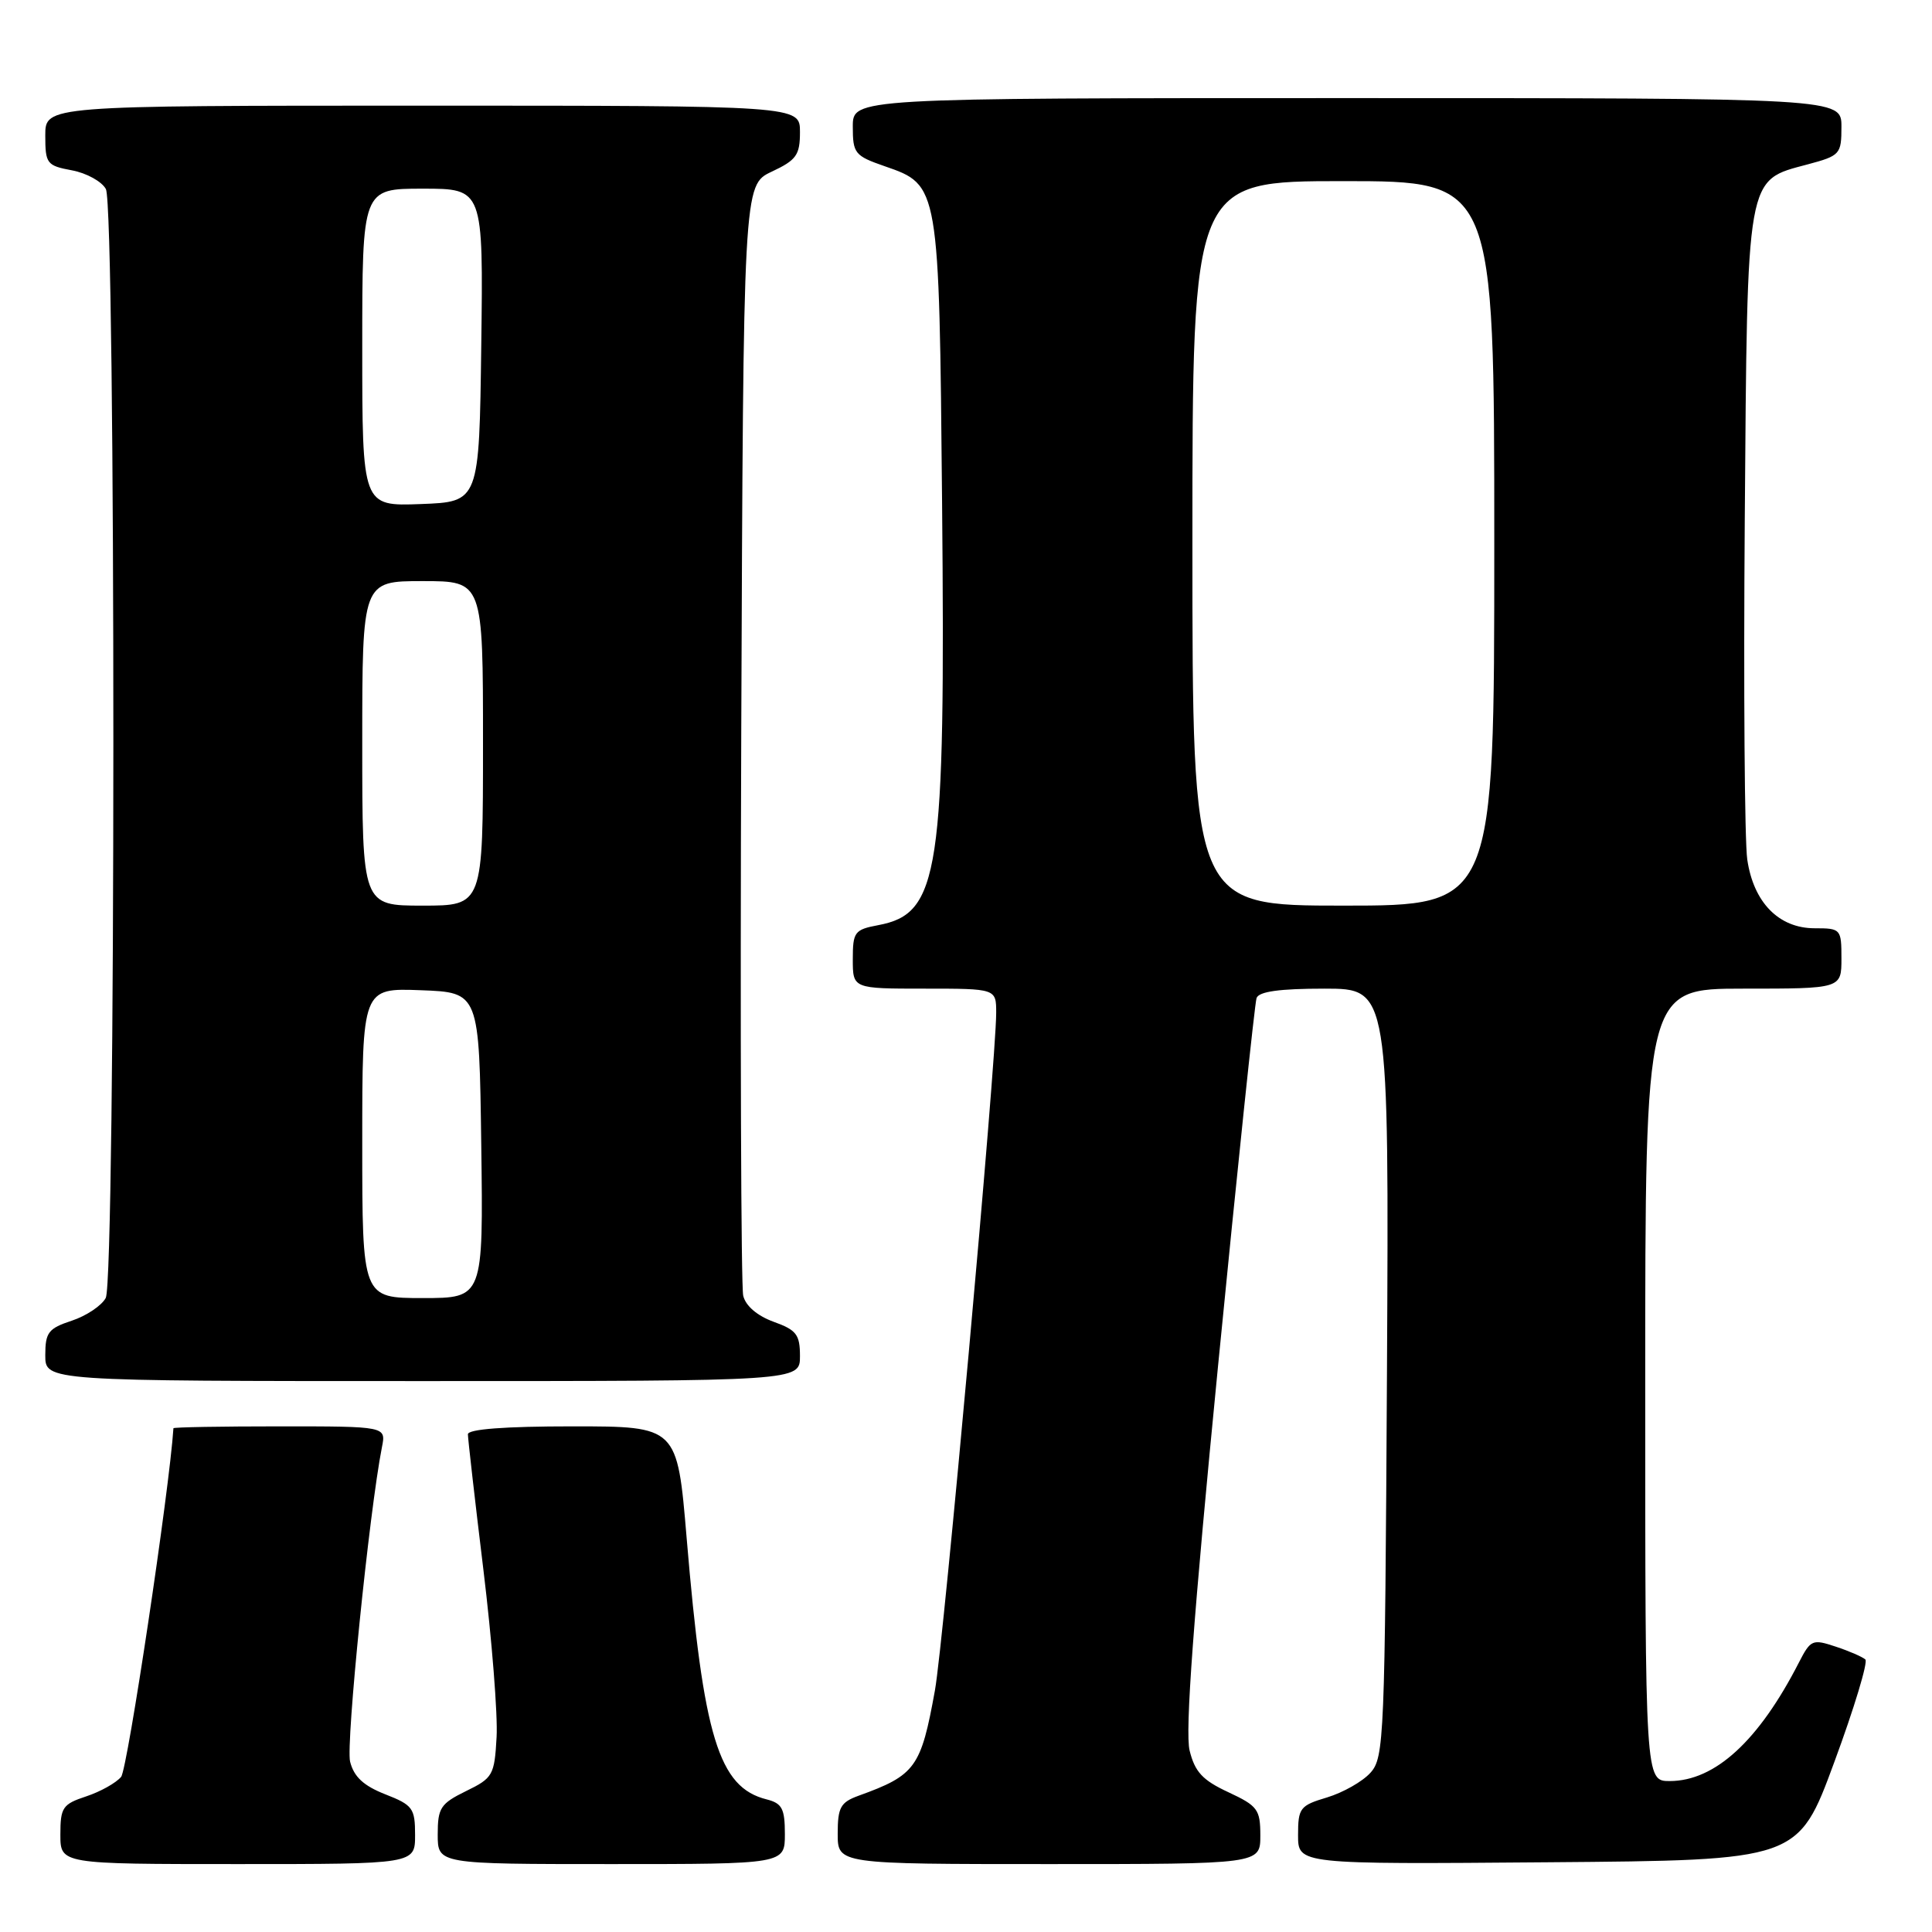 <?xml version="1.0" encoding="UTF-8" standalone="no"?>
<!DOCTYPE svg PUBLIC "-//W3C//DTD SVG 1.1//EN" "http://www.w3.org/Graphics/SVG/1.1/DTD/svg11.dtd" >
<svg xmlns="http://www.w3.org/2000/svg" xmlns:xlink="http://www.w3.org/1999/xlink" version="1.1" viewBox="0 0 256 256">
 <g >
 <path fill="currentColor"
d=" M 55.00 243.15 C 55.00 239.60 54.70 239.18 51.04 237.75 C 48.17 236.62 46.90 235.44 46.39 233.43 C 45.81 231.09 48.93 200.27 50.61 191.75 C 51.16 189.00 51.16 189.00 37.08 189.00 C 29.34 189.00 22.99 189.11 22.98 189.25 C 22.46 197.34 16.90 234.42 16.05 235.44 C 15.39 236.24 13.30 237.41 11.42 238.03 C 8.30 239.06 8.00 239.50 8.00 243.08 C 8.00 247.00 8.00 247.00 31.50 247.00 C 55.00 247.00 55.00 247.00 55.00 243.15 Z  M 104.00 243.02 C 104.00 239.65 103.63 238.95 101.59 238.43 C 95.23 236.84 93.20 230.20 90.98 203.75 C 89.74 189.00 89.74 189.00 75.87 189.00 C 66.87 189.00 62.00 189.37 62.00 190.05 C 62.00 190.62 62.92 198.69 64.05 207.98 C 65.18 217.26 65.97 227.25 65.80 230.18 C 65.52 235.22 65.31 235.60 61.75 237.33 C 58.37 238.99 58.00 239.55 58.00 243.08 C 58.00 247.00 58.00 247.00 81.00 247.00 C 104.00 247.00 104.00 247.00 104.00 243.02 Z  M 167.00 243.22 C 167.00 239.76 166.65 239.29 162.75 237.47 C 159.35 235.89 158.33 234.79 157.63 231.96 C 157.01 229.47 158.13 214.34 161.40 180.96 C 163.96 154.86 166.26 132.94 166.50 132.25 C 166.80 131.38 169.55 131.00 175.50 131.00 C 184.05 131.00 184.05 131.00 183.78 181.90 C 183.51 230.40 183.41 232.89 181.59 234.90 C 180.54 236.07 177.95 237.53 175.84 238.17 C 172.25 239.24 172.00 239.57 172.00 243.17 C 172.00 247.03 172.00 247.03 205.13 246.76 C 238.26 246.50 238.26 246.50 243.05 233.50 C 245.69 226.35 247.54 220.22 247.17 219.89 C 246.80 219.55 245.04 218.78 243.25 218.19 C 240.16 217.16 239.92 217.26 238.36 220.30 C 233.04 230.68 227.25 235.99 221.25 236.00 C 218.00 236.00 218.00 236.00 218.00 183.50 C 218.00 131.00 218.00 131.00 231.00 131.00 C 244.00 131.00 244.00 131.00 244.00 127.00 C 244.00 123.09 243.92 123.00 240.45 123.00 C 235.70 123.00 232.35 119.58 231.52 113.88 C 231.17 111.47 231.02 91.25 231.19 68.95 C 231.54 22.75 231.33 23.97 239.53 21.78 C 243.83 20.63 244.00 20.44 244.00 16.79 C 244.00 13.00 244.00 13.00 178.50 13.00 C 113.00 13.00 113.00 13.00 113.00 16.78 C 113.00 20.33 113.26 20.65 117.24 22.03 C 124.45 24.53 124.44 24.46 124.83 66.50 C 125.29 115.75 124.49 121.07 116.36 122.59 C 113.23 123.18 113.00 123.49 113.00 127.11 C 113.00 131.00 113.00 131.00 122.50 131.00 C 132.00 131.00 132.00 131.00 132.00 134.21 C 132.00 140.60 125.04 217.67 123.88 224.00 C 122.03 234.23 121.31 235.22 113.75 237.95 C 111.37 238.82 111.00 239.49 111.00 242.98 C 111.00 247.00 111.00 247.00 139.00 247.00 C 167.00 247.00 167.00 247.00 167.00 243.22 Z  M 106.00 179.70 C 106.00 176.84 105.54 176.23 102.50 175.14 C 100.34 174.35 98.80 173.04 98.48 171.69 C 98.19 170.48 98.07 136.88 98.22 97.01 C 98.50 24.52 98.50 24.52 102.25 22.75 C 105.53 21.21 106.00 20.55 106.00 17.49 C 106.00 14.00 106.00 14.00 56.00 14.00 C 6.00 14.00 6.00 14.00 6.00 17.95 C 6.00 21.69 6.20 21.95 9.53 22.57 C 11.47 22.93 13.49 24.05 14.03 25.05 C 15.36 27.55 15.35 169.49 14.01 171.99 C 13.46 173.01 11.44 174.36 9.51 175.00 C 6.41 176.02 6.00 176.55 6.00 179.58 C 6.00 183.00 6.00 183.00 56.00 183.00 C 106.00 183.00 106.00 183.00 106.00 179.70 Z  M 158.00 72.00 C 158.00 24.00 158.00 24.00 178.00 24.00 C 198.00 24.00 198.00 24.00 198.00 72.00 C 198.00 120.00 198.00 120.00 178.00 120.00 C 158.00 120.00 158.00 120.00 158.00 72.00 Z  M 48.00 151.46 C 48.00 130.92 48.00 130.92 55.75 131.21 C 63.50 131.50 63.50 131.50 63.77 151.75 C 64.04 172.00 64.04 172.00 56.02 172.00 C 48.00 172.00 48.00 172.00 48.00 151.46 Z  M 48.00 98.50 C 48.00 77.00 48.00 77.00 56.00 77.00 C 64.00 77.00 64.00 77.00 64.00 98.50 C 64.00 120.00 64.00 120.00 56.00 120.00 C 48.00 120.00 48.00 120.00 48.00 98.50 Z  M 48.00 46.04 C 48.00 25.00 48.00 25.00 56.02 25.00 C 64.04 25.00 64.04 25.00 63.77 45.75 C 63.50 66.50 63.50 66.50 55.75 66.79 C 48.00 67.08 48.00 67.08 48.00 46.04 Z "/>
</g>
</svg>
